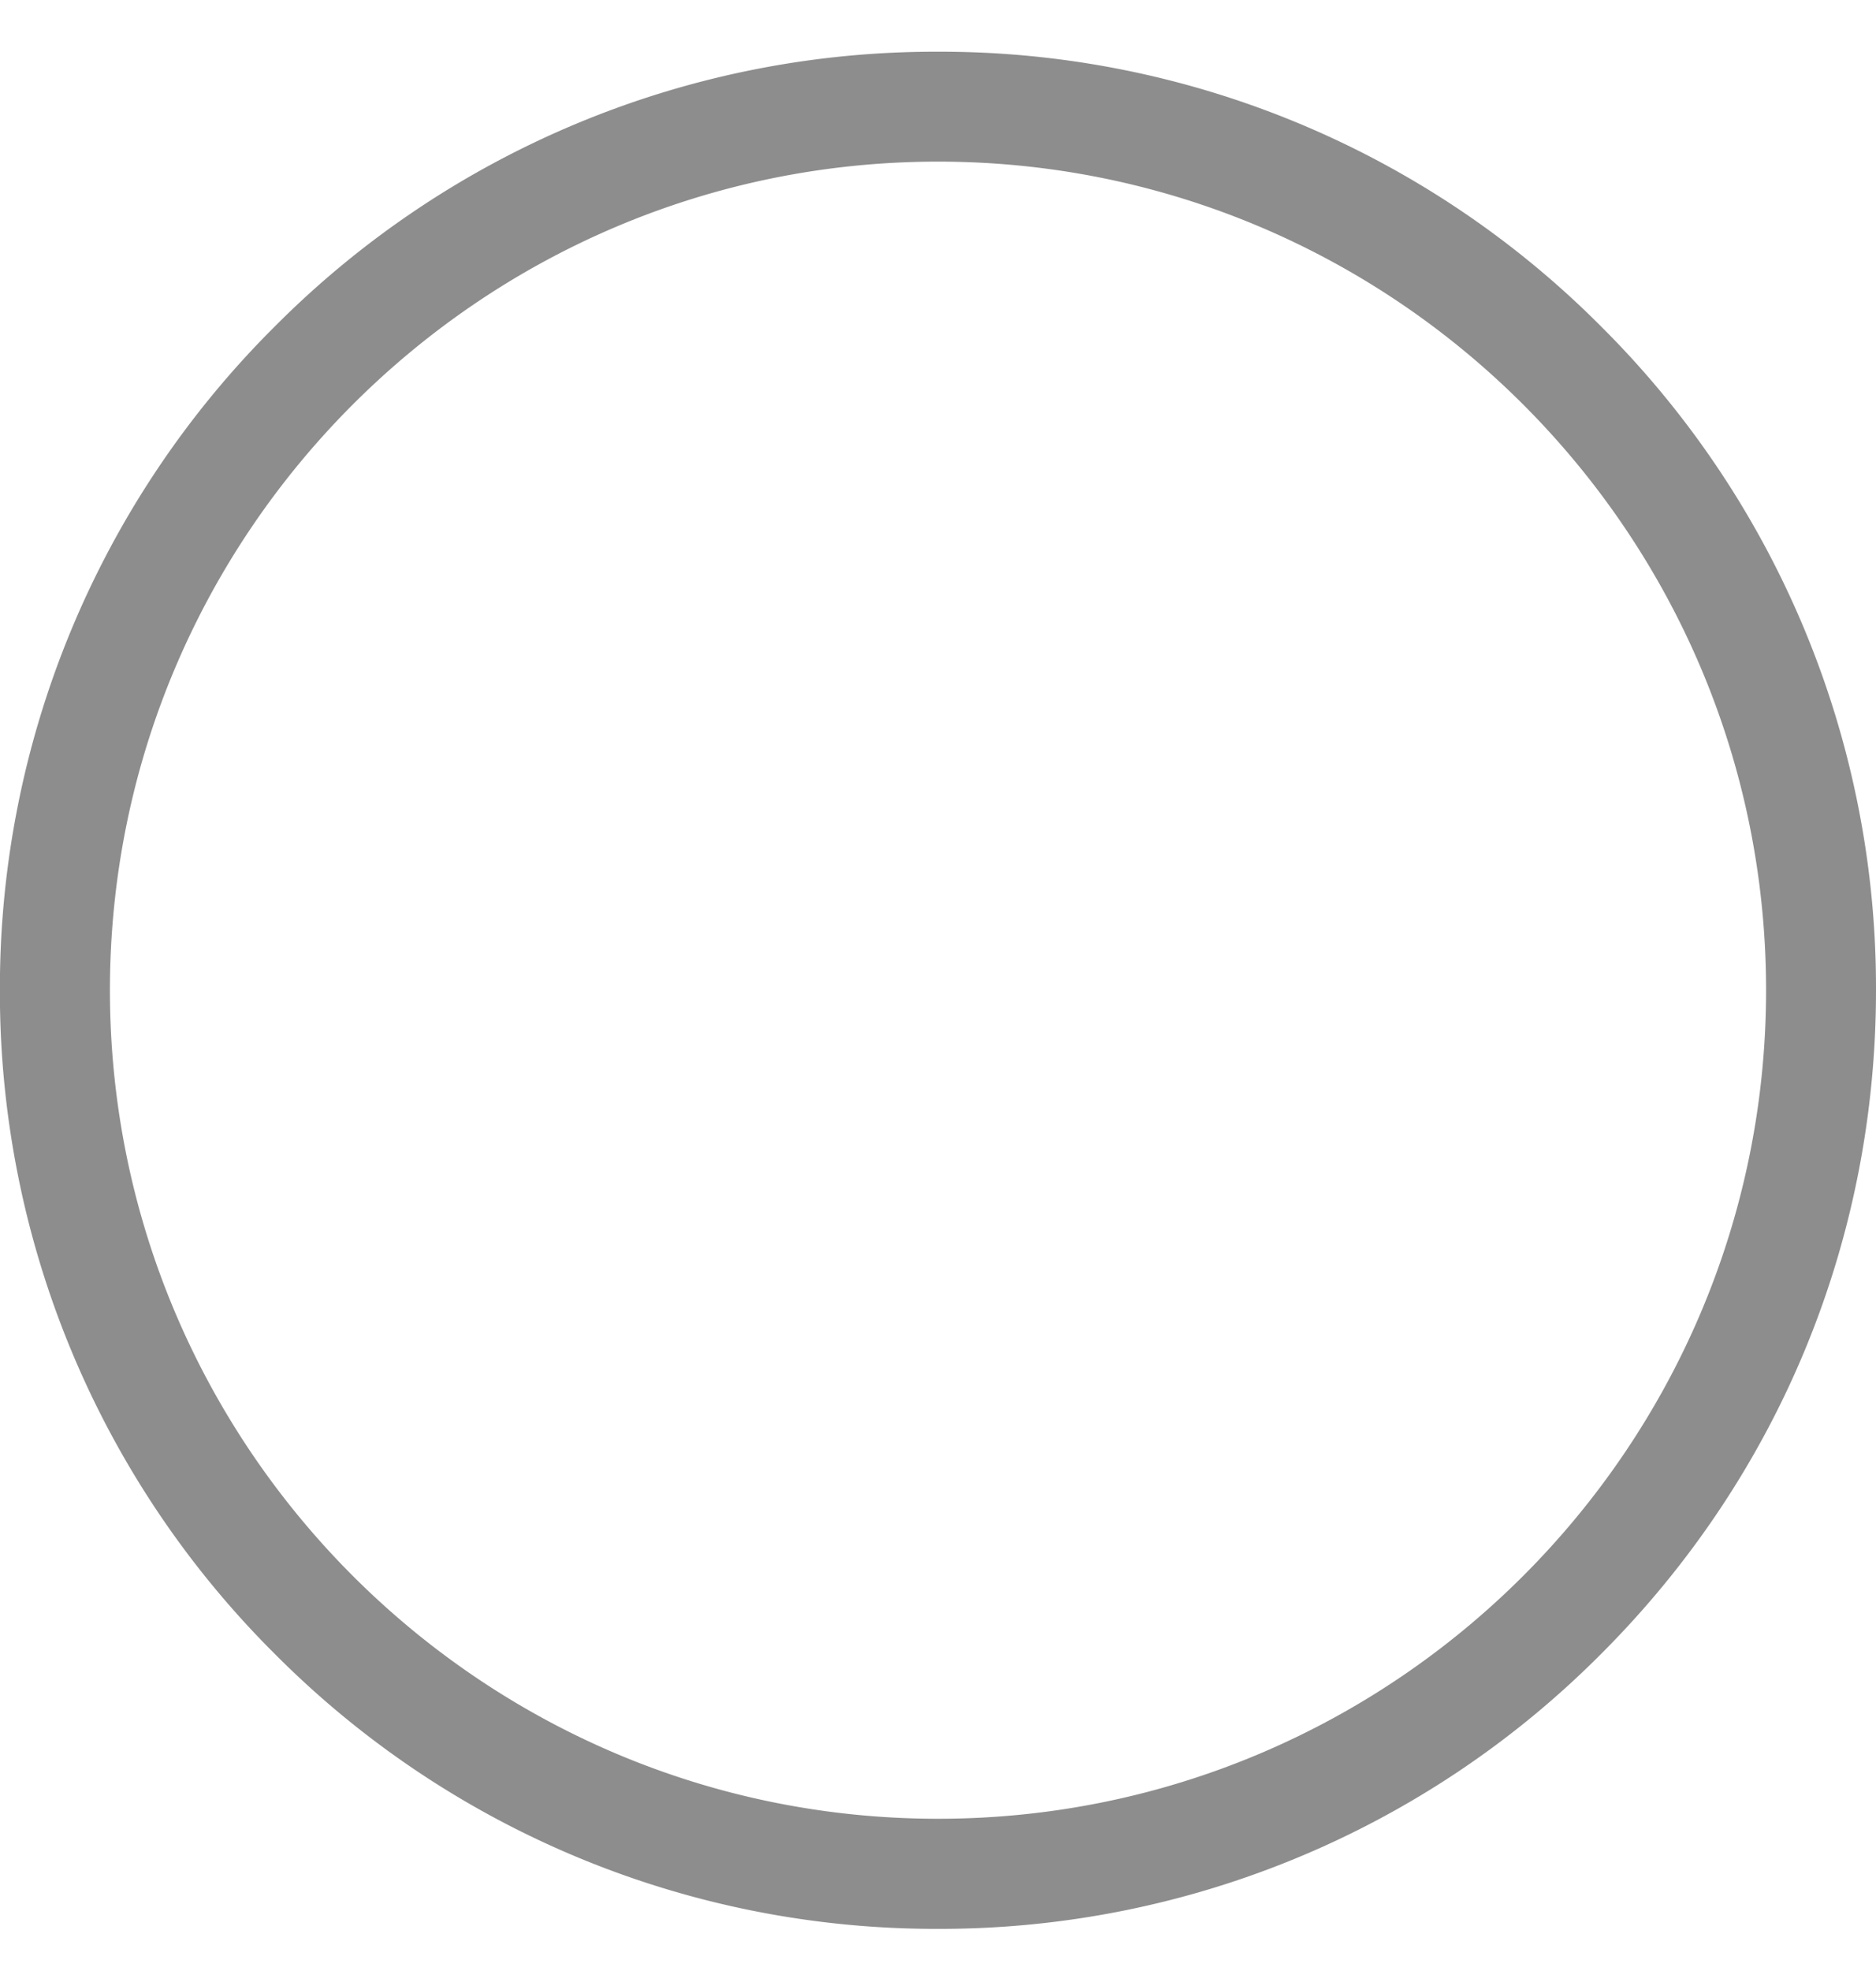 <svg xmlns="http://www.w3.org/2000/svg" width="20" height="21" viewBox="0 0 20 21"><g><g><path fill="#8d8d8d" d="M20 10.55c0 2.671-1.04 5.183-2.93 7.071a9.934 9.934 0 0 1-7.07 2.93 9.935 9.935 0 0 1-7.071-2.93 9.935 9.935 0 0 1-2.93-7.07 9.935 9.935 0 0 1 2.93-7.072A9.936 9.936 0 0 1 10 .551a9.936 9.936 0 0 1 7.07 2.928A9.935 9.935 0 0 1 20 10.55zm-1.172 0c0-4.867-3.96-8.828-8.828-8.828-4.868 0-8.828 3.96-8.828 8.828 0 4.868 3.96 8.828 8.828 8.828 4.868 0 8.828-3.96 8.828-8.828z"/></g></g></svg>